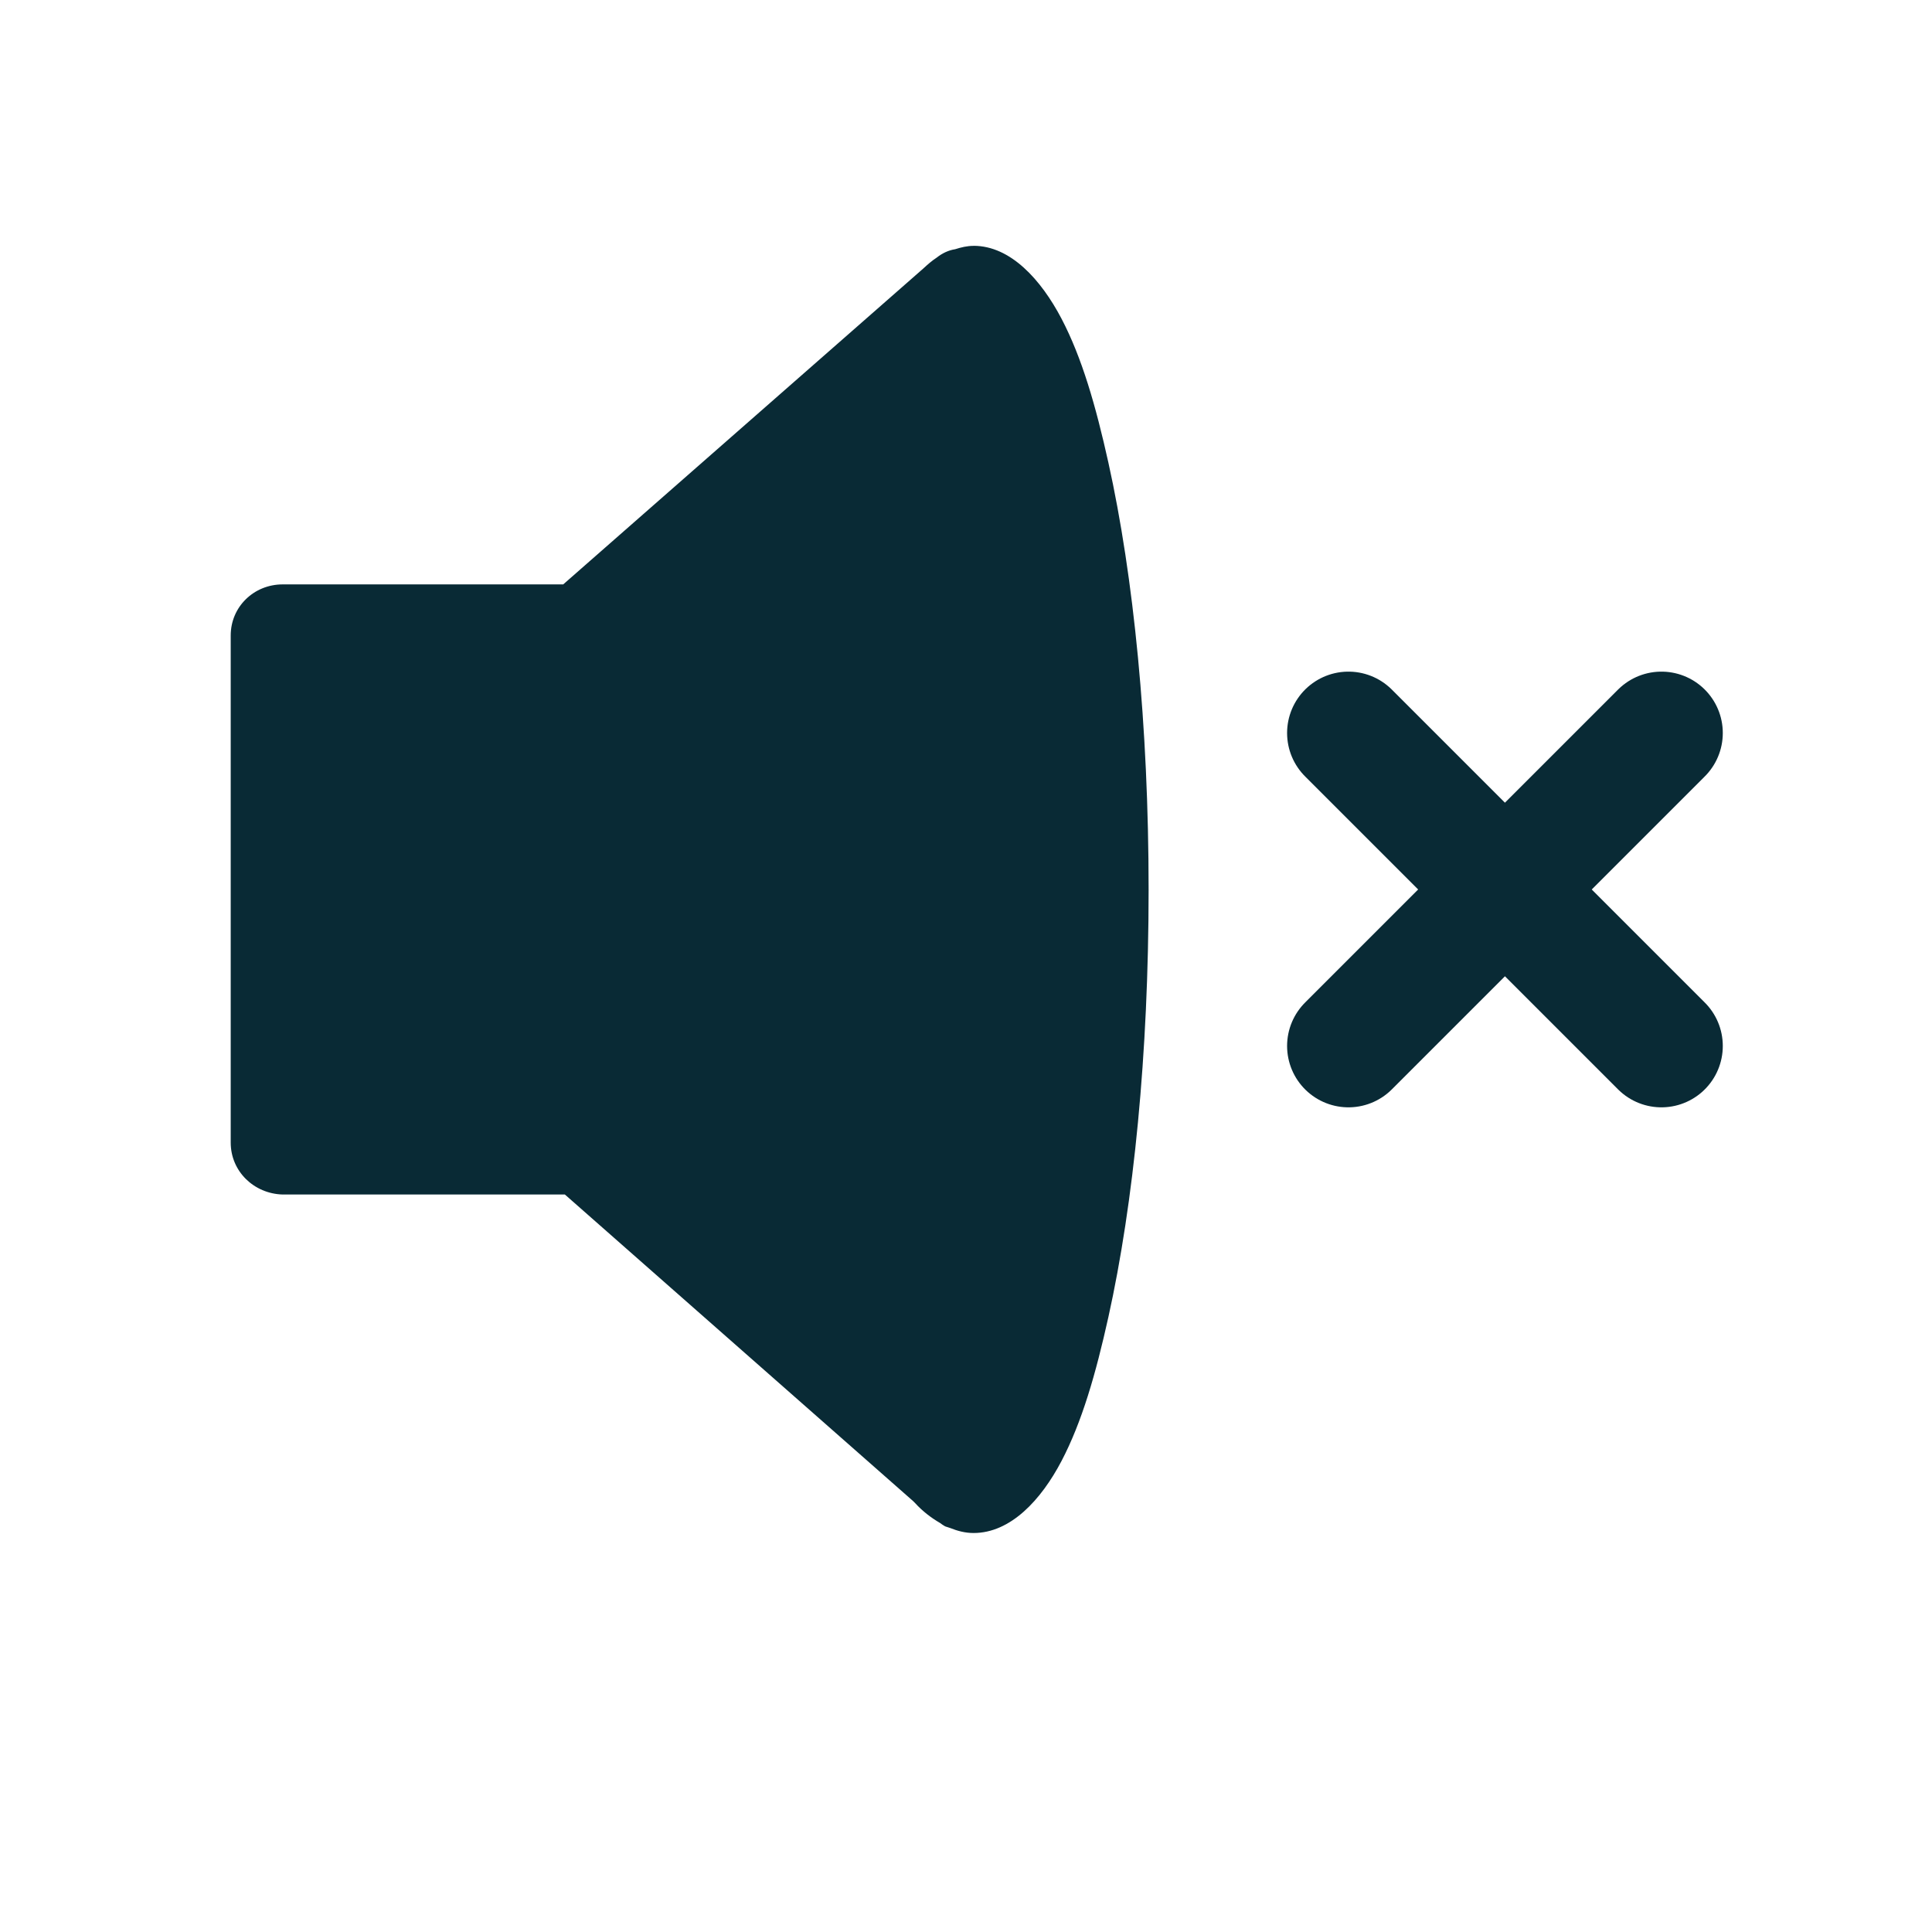 <?xml version="1.0" encoding="UTF-8" standalone="no"?>
<!-- Generator: Adobe Illustrator 18.1.1, SVG Export Plug-In . SVG Version: 6.00 Build 0)  -->

<svg
   xmlns:dc="http://purl.org/dc/elements/1.1/"
   xmlns:cc="http://creativecommons.org/ns#"
   xmlns:rdf="http://www.w3.org/1999/02/22-rdf-syntax-ns#"
   xmlns:svg="http://www.w3.org/2000/svg"
   xmlns="http://www.w3.org/2000/svg"
   xmlns:sodipodi="http://sodipodi.sourceforge.net/DTD/sodipodi-0.dtd"
   xmlns:inkscape="http://www.inkscape.org/namespaces/inkscape"
   version="1.1"
   id="Sound_mute"
   x="0px"
   y="0px"
   viewBox="0 0 20 20"
   enable-background="new 0 0 20 20"
   xml:space="preserve"
   inkscape:version="0.48.5 r10040"
   width="100%"
   height="100%"
   sodipodi:docname="sound-mute.svg"><defs
     id="defs5765" /><sodipodi:namedview
     pagecolor="#ffffff"
     bordercolor="#666666"
     borderopacity="1"
     objecttolerance="10"
     gridtolerance="10"
     guidetolerance="10"
     inkscape:pageopacity="0"
     inkscape:pageshadow="2"
     inkscape:window-width="1280"
     inkscape:window-height="722"
     id="namedview5763"
     showgrid="false"
     inkscape:zoom="11.8"
     inkscape:cx="-4.3644068"
     inkscape:cy="3.220339"
     inkscape:window-x="0"
     inkscape:window-y="25"
     inkscape:window-maximized="1"
     inkscape:current-layer="Sound_mute" /><g
     id="g6516"><g
       transform="matrix(0.675,0,0,0.675,164.222,-887.999)"
       id="g5381"><g
         id="g5322"
         transform="matrix(0.411,0,0,0.411,-170.456,789.136)"><path
           style="color:#000000;fill:#092a35;fill-opacity:1;fill-rule:nonzero;stroke:none;stroke-width:2;marker:none;visibility:visible;display:inline;overflow:visible;enable-background:accumulate"
           d="m -140.886,1289.997 c -0.241,0 -0.463,0.053 -0.688,0.125 -0.241,0.037 -0.476,0.144 -0.688,0.312 -0.178,0.116 -0.336,0.254 -0.5,0.406 l -13.438,11.789 -10.469,0 c -1.072,0 -1.938,0.834 -1.938,1.906 l 0,18.923 c 0,1.072 0.866,1.907 1.938,1.937 l 10.531,0 13,11.445 0.062,0.062 c 0.286,0.314 0.604,0.556 0.938,0.75 0.061,0.047 0.123,0.089 0.188,0.125 0.028,0.014 0.065,0.019 0.094,0.031 0.031,0.012 0.062,0.022 0.094,0.031 0.282,0.113 0.565,0.187 0.875,0.187 1.38,0 2.519,-1.233 3.281,-2.687 0.762,-1.454 1.279,-3.251 1.75,-5.375 0.941,-4.248 1.5,-9.808 1.5,-15.938 0,-6.129 -0.559,-11.689 -1.5,-15.937 -0.471,-2.124 -0.988,-3.921 -1.75,-5.375 -0.762,-1.454 -1.901,-2.719 -3.281,-2.719 z"
           id="path5258"
           inkscape:connector-curvature="0"
           sodipodi:nodetypes="cccccsccscccccccscsssccc" /><g
           transform="translate(-84.779,0.974)"
           id="g5307"><path
             style="color:#000000;fill:none;stroke:#092a35;stroke-width:4.58;stroke-linecap:round;stroke-linejoin:round;stroke-miterlimit:4;stroke-opacity:1;stroke-dasharray:none;stroke-dashoffset:0;marker:none;visibility:visible;display:inline;overflow:visible;enable-background:accumulate"
             d="m -30.442,1307.2 -11.678,11.678"
             id="path5262"
             inkscape:connector-curvature="0" /><path
             inkscape:connector-curvature="0"
             id="path5293"
             d="m -42.12,1307.2 11.678,11.678"
             style="color:#000000;fill:none;stroke:#092a35;stroke-width:4.58;stroke-linecap:round;stroke-linejoin:round;stroke-miterlimit:4;stroke-opacity:1;stroke-dasharray:none;stroke-dashoffset:0;marker:none;visibility:visible;display:inline;overflow:visible;enable-background:accumulate" /></g></g></g><rect
       ry="0.807"
       rx="0.722"
       y="1.231"
       x="1.163"
       height="17.537"
       width="17.673"
       id="rect5977"
       style="color:#000000;fill:none;stroke:none;stroke-width:3.985;marker:none;visibility:visible;display:inline;overflow:visible;enable-background:accumulate" /></g></svg>